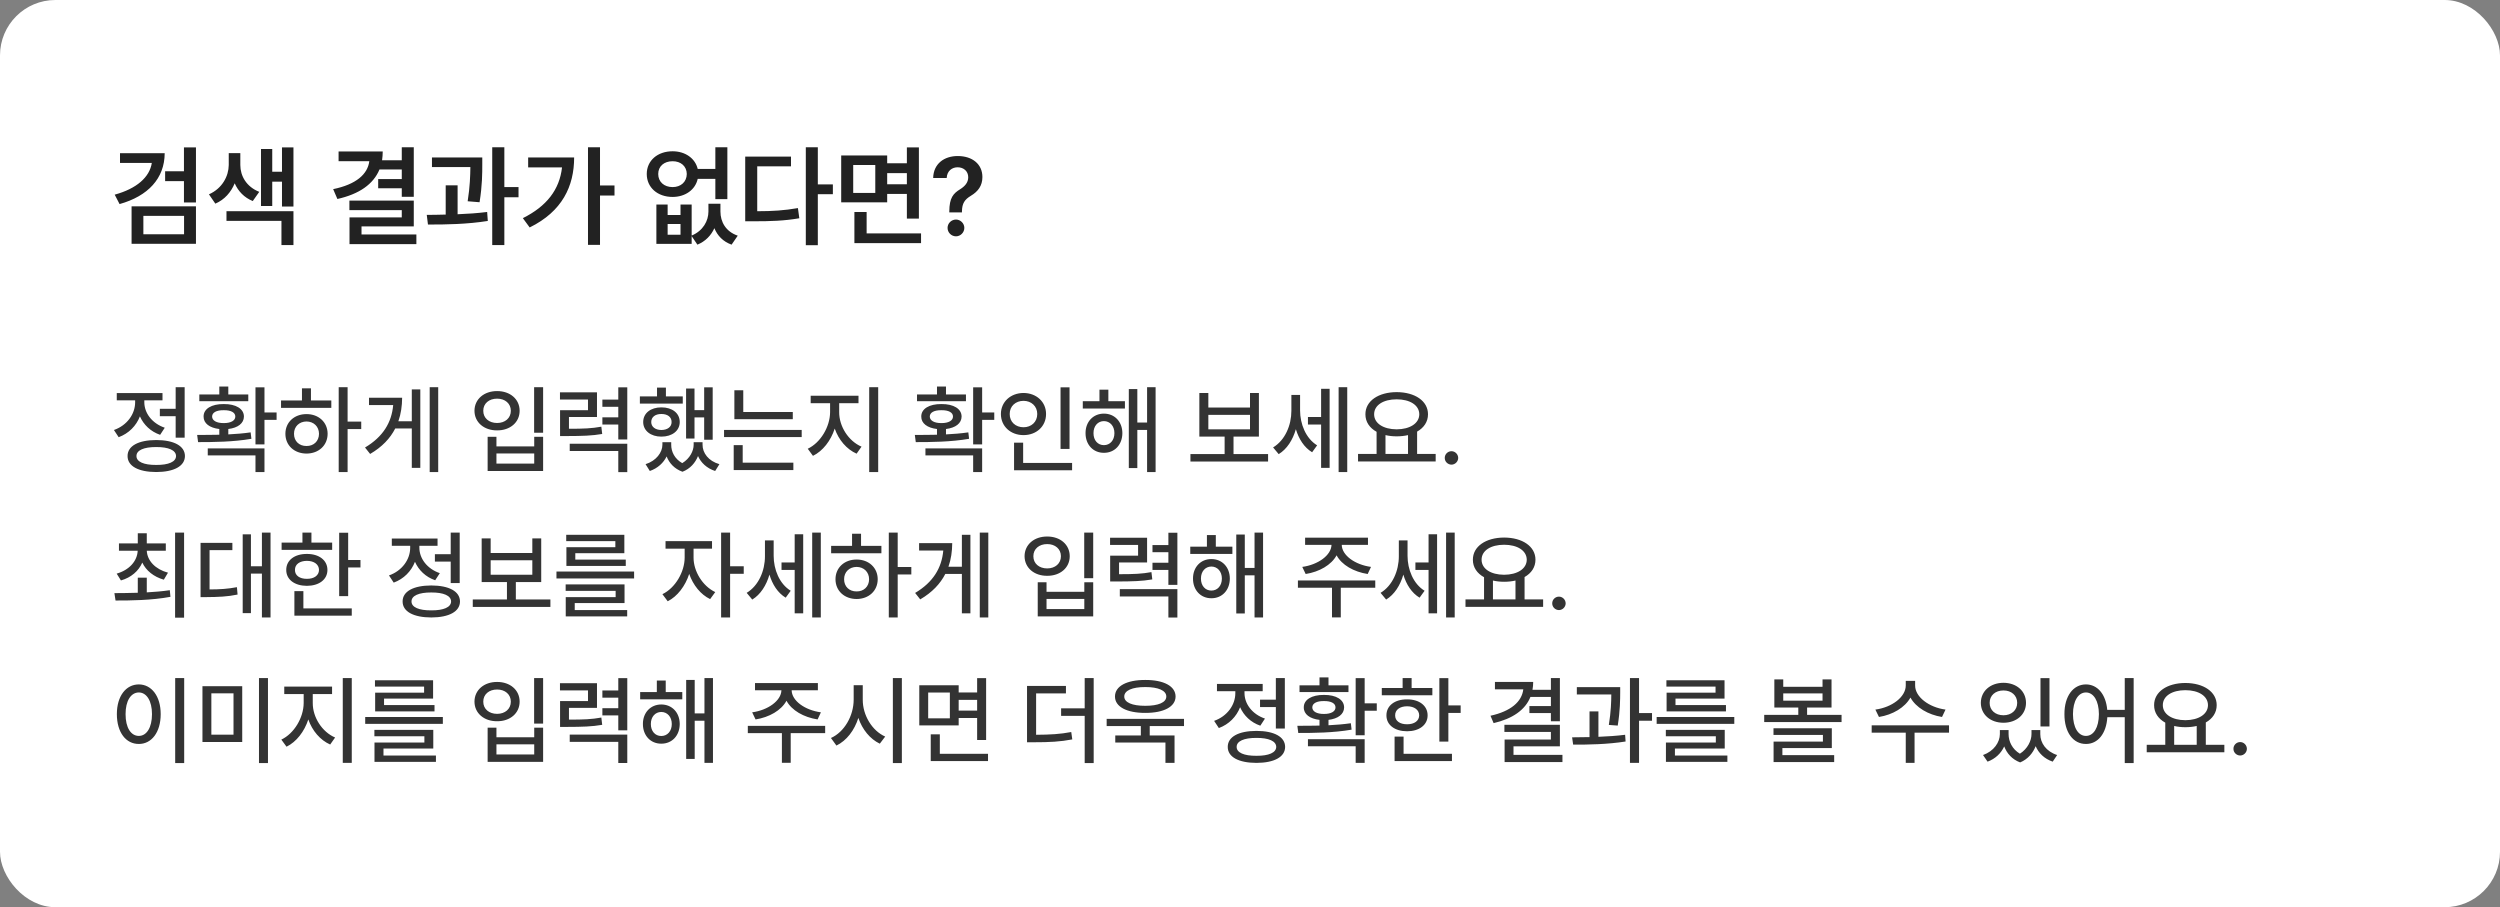 <svg width="361" height="131" viewBox="0 0 361 131" fill="none" xmlns="http://www.w3.org/2000/svg">
<rect x="0" y="0" width="361" height="131" fill="#808080" stroke="none"/>
<rect width="361" height="131" rx="8" fill="white"/>
<path d="M23.781 22.125C23.766 25.766 21.375 28.312 17.266 29.469L16.562 28.109C19.727 27.242 21.602 25.594 21.922 23.531H17.328V22.125H23.781ZM28.297 21.281V29.234H26.562V26.156H23.844V24.734H26.562V21.281H28.297ZM28.297 29.797V35.203H19V29.797H28.297ZM20.703 31.172V33.828H26.578V31.172H20.703ZM34.703 23.828C34.703 25.406 35.578 26.969 37.438 27.703L36.5 29.031C35.258 28.531 34.391 27.609 33.891 26.469C33.359 27.75 32.438 28.828 31.094 29.406L30.172 28.062C32.109 27.203 33.016 25.422 33.031 23.828V22.109H34.703V23.828ZM42.375 21.281V29.828H40.719V26.234H39.312V29.75H37.688V21.516H39.312V24.797H40.719V21.281H42.375ZM42.375 30.5V35.391H40.641V31.891H32.703V30.5H42.375ZM59.75 21.266V28.422H58.016V27.188H54.609V25.859H58.016V24.469H54.797C53.906 26.625 51.844 28.031 48.719 28.734L48.109 27.312C51.43 26.625 53.086 25.164 53.328 23.281H48.891V21.875H55.266C55.266 22.32 55.227 22.742 55.172 23.141H58.016V21.266H59.75ZM59.75 28.969V32.688H52.203V33.859H60.125V35.25H50.469V31.391H58.016V30.344H50.453V28.969H59.75ZM69.641 22.734V23.734C69.641 25 69.641 26.766 69.25 29.203L67.531 29.062C67.867 26.922 67.906 25.344 67.922 24.125H62.375V22.734H69.641ZM66.078 26.766V30.938C67.516 30.883 68.992 30.781 70.344 30.609L70.438 31.906C67.516 32.375 64.281 32.438 61.797 32.422L61.625 31.031C62.461 31.023 63.391 31.016 64.359 30.984V26.766H66.078ZM72.828 21.266V27.016H74.875V28.484H72.828V35.391H71.078V21.266H72.828ZM86.641 21.266V26.781H88.734V28.234H86.641V35.359H84.906V21.266H86.641ZM82.906 22.734C82.906 26.891 81.188 30.531 76.484 32.844L75.5 31.5C78.938 29.789 80.797 27.383 81.156 24.172H76.266V22.734H82.906ZM96.406 29.531V31.047H98.266V29.531H99.875V34.016C101.531 33.32 102.297 31.891 102.297 30.547V29.422H104.031V30.547C104.031 32.016 104.781 33.438 106.531 34.031L105.641 35.328C104.398 34.883 103.594 34.023 103.156 32.953C102.68 33.992 101.875 34.852 100.703 35.328L99.875 34.094V35.219H94.781V29.531H96.406ZM96.406 33.891H98.266V32.344H96.406V33.891ZM97.125 21.844C98.945 21.844 100.383 22.859 100.75 24.391H103.297V21.266H105.031V28.75H103.297V25.828H100.75C100.406 27.398 98.953 28.438 97.125 28.438C94.953 28.438 93.391 27.078 93.391 25.125C93.391 23.188 94.953 21.844 97.125 21.844ZM97.125 23.281C95.906 23.281 95.047 24 95.047 25.125C95.047 26.266 95.906 27.016 97.125 27.016C98.312 27.016 99.156 26.266 99.172 25.125C99.156 24 98.312 23.281 97.125 23.281ZM118.094 21.266V26.625H120.266V28.047H118.094V35.406H116.359V21.266H118.094ZM114.219 22.609V24.016H109.344V30.5C111.539 30.5 113.273 30.391 115.219 30.047L115.422 31.516C113.234 31.891 111.328 31.953 108.781 31.953H107.609V22.609H114.219ZM128.109 22.453V23.578H130.953V21.281H132.688V31.562H130.953V28H128.109V29.219H121.469V22.453H128.109ZM123.203 23.828V27.859H126.391V23.828H123.203ZM133 33.703V35.109H123.375V30.609H125.141V33.703H133ZM128.109 26.609H130.953V25H128.109V26.609ZM137.078 30.531C137.094 28.547 137.656 27.938 138.641 27.328C139.312 26.906 139.812 26.375 139.812 25.594C139.812 24.719 139.141 24.156 138.281 24.156C137.5 24.156 136.75 24.656 136.703 25.703H134.75C134.797 23.609 136.375 22.531 138.297 22.531C140.406 22.531 141.859 23.703 141.859 25.562C141.859 26.828 141.219 27.656 140.203 28.266C139.297 28.812 138.922 29.359 138.906 30.531V30.672H137.078V30.531ZM138.047 34.125C137.375 34.125 136.828 33.578 136.828 32.906C136.828 32.25 137.375 31.703 138.047 31.703C138.688 31.703 139.25 32.25 139.25 32.906C139.25 33.578 138.688 34.125 138.047 34.125Z" fill="#222222"/>
<path d="M26.664 55.912V63.199H25.365V60.096H23.082V59.029H25.365V55.912H26.664ZM16.451 62.092C18.352 61.429 19.52 59.774 19.514 58.086V57.812H16.861V56.76H23.465V57.812H20.84V58.072C20.833 59.624 21.94 61.135 23.793 61.764L23.123 62.789C21.749 62.317 20.737 61.333 20.204 60.123C19.671 61.49 18.598 62.591 17.135 63.131L16.451 62.092ZM18.42 65.852C18.413 64.395 19.985 63.548 22.562 63.541C25.126 63.548 26.698 64.395 26.705 65.852C26.698 67.308 25.126 68.155 22.562 68.162C19.985 68.155 18.413 67.308 18.42 65.852ZM19.705 65.852C19.698 66.679 20.765 67.15 22.562 67.137C24.347 67.15 25.413 66.679 25.42 65.852C25.413 65.018 24.347 64.546 22.562 64.553C20.765 64.546 19.698 65.018 19.705 65.852ZM38.19 55.926V59.562H39.94V60.629H38.19V64.17H36.891V55.926H38.19ZM28.469 62.803C29.419 62.803 30.52 62.803 31.668 62.775V61.948C30.273 61.791 29.385 61.135 29.398 60.15C29.385 59.029 30.554 58.332 32.31 58.346C34.067 58.332 35.216 59.029 35.223 60.15C35.216 61.128 34.348 61.784 32.967 61.948V62.727C34.06 62.673 35.168 62.584 36.193 62.434L36.303 63.363C33.671 63.821 30.766 63.842 28.605 63.842L28.469 62.803ZM28.783 57.935V56.965H31.668V55.816H32.967V56.965H35.852V57.935H28.783ZM30 65.756V64.744H38.19V68.162H36.891V65.756H30ZM30.629 60.15C30.629 60.725 31.265 61.101 32.31 61.094C33.343 61.101 33.985 60.725 33.978 60.15C33.985 59.562 33.343 59.221 32.31 59.234C31.265 59.221 30.629 59.562 30.629 60.15ZM50.193 55.912V60.875H52.162V61.955H50.193V68.162H48.908V55.912H50.193ZM40.582 58.893V57.826H43.603V56.076H44.902V57.826H47.842V58.893H40.582ZM41.211 62.639C41.211 60.971 42.496 59.795 44.26 59.795C46.017 59.795 47.302 60.971 47.309 62.639C47.302 64.32 46.017 65.489 44.26 65.496C42.496 65.489 41.211 64.32 41.211 62.639ZM42.455 62.639C42.448 63.705 43.214 64.416 44.26 64.402C45.299 64.416 46.058 63.705 46.065 62.639C46.058 61.593 45.299 60.868 44.26 60.861C43.214 60.868 42.448 61.593 42.455 62.639ZM63.277 55.912V68.162H62.047V55.912H63.277ZM52.709 64.621C55.307 63.076 56.551 61.019 56.776 58.496H53.283V57.43H58.068C58.062 58.626 57.898 59.768 57.522 60.834H59.463V56.227H60.693V67.561H59.463V61.873H57.07C56.346 63.295 55.177 64.539 53.447 65.551L52.709 64.621ZM78.426 55.912V62.488H77.127V55.912H78.426ZM68.514 59.316C68.52 57.635 69.901 56.466 71.781 56.473C73.654 56.466 75.035 57.635 75.035 59.316C75.035 60.991 73.654 62.16 71.781 62.147C69.901 62.16 68.52 60.991 68.514 59.316ZM69.785 59.316C69.778 60.376 70.619 61.08 71.781 61.08C72.93 61.08 73.764 60.376 73.764 59.316C73.764 58.27 72.93 57.56 71.781 57.566C70.619 57.56 69.778 58.27 69.785 59.316ZM70.414 68.012V63.076H71.686V64.457H77.141V63.076H78.426V68.012H70.414ZM71.686 66.945H77.141V65.482H71.686V66.945ZM86.205 56.65V60.219H82.158V61.914C84.291 61.914 85.453 61.866 86.834 61.613L86.957 62.666C85.46 62.919 84.202 62.96 81.762 62.967H80.873V59.234H84.906V57.69H80.859V56.65H86.205ZM82.268 65.127V64.074H90.58V68.176H89.281V65.127H82.268ZM86.984 61.299V60.26H89.281V58.742H86.984V57.703H89.281V55.926H90.58V63.459H89.281V61.299H86.984ZM102.912 55.926V63.5H101.682V60.273H100.287V63.322H99.07V56.103H100.287V59.221H101.682V55.926H102.912ZM92.398 58.277V57.238H94.873V55.967H96.158V57.238H98.592V58.277H92.398ZM92.877 60.943C92.877 59.651 93.971 58.824 95.502 58.824C97.067 58.824 98.154 59.651 98.154 60.943C98.154 62.194 97.067 63.049 95.502 63.049C93.971 63.049 92.877 62.194 92.877 60.943ZM93.219 67.027C94.77 66.535 95.645 65.332 95.652 64.225V63.855H96.924V64.225C96.917 65.223 97.423 66.262 98.517 66.877C99.624 66.207 100.164 65.1 100.164 64.225V63.855H101.449V64.225C101.442 65.4 102.297 66.576 103.883 67.027L103.268 68.012C102.051 67.615 101.224 66.822 100.793 65.852C100.417 66.802 99.686 67.684 98.551 68.121C97.375 67.697 96.637 66.87 96.261 65.906C95.816 66.829 94.989 67.608 93.834 68.012L93.219 67.027ZM94.039 60.943C94.039 61.641 94.634 62.085 95.502 62.092C96.384 62.085 96.985 61.641 96.978 60.943C96.985 60.212 96.384 59.774 95.502 59.781C94.634 59.774 94.039 60.212 94.039 60.943ZM114.479 59.494V60.533H106.043V56.35H107.328V59.494H114.479ZM104.553 63.117V62.078H115.764V63.117H104.553ZM105.947 67.875V64.279H107.246V66.809H114.561V67.875H105.947ZM121.178 59.522C121.171 61.572 122.518 63.691 124.404 64.498L123.693 65.51C122.251 64.874 121.103 63.52 120.535 61.887C119.968 63.637 118.819 65.127 117.391 65.824L116.639 64.799C118.484 63.931 119.852 61.634 119.865 59.522V58.223H117.062V57.143H123.967V58.223H121.178V59.522ZM125.512 68.162V55.912H126.811V68.162H125.512ZM141.822 55.926V59.562H143.572V60.629H141.822V64.17H140.523V55.926H141.822ZM132.102 62.803C133.052 62.803 134.152 62.803 135.301 62.775V61.948C133.906 61.791 133.018 61.135 133.031 60.15C133.018 59.029 134.187 58.332 135.943 58.346C137.7 58.332 138.849 59.029 138.855 60.15C138.849 61.128 137.98 61.784 136.6 61.948V62.727C137.693 62.673 138.801 62.584 139.826 62.434L139.936 63.363C137.304 63.821 134.398 63.842 132.238 63.842L132.102 62.803ZM132.416 57.935V56.965H135.301V55.816H136.6V56.965H139.484V57.935H132.416ZM133.633 65.756V64.744H141.822V68.162H140.523V65.756H133.633ZM134.262 60.15C134.262 60.725 134.897 61.101 135.943 61.094C136.976 61.101 137.618 60.725 137.611 60.15C137.618 59.562 136.976 59.221 135.943 59.234C134.897 59.221 134.262 59.562 134.262 60.15ZM154.441 55.926V64.826H153.143V55.926H154.441ZM144.529 59.781C144.536 58.011 145.944 56.753 147.797 56.746C149.643 56.753 151.051 58.011 151.051 59.781C151.051 61.579 149.643 62.83 147.797 62.83C145.944 62.83 144.536 61.579 144.529 59.781ZM145.801 59.781C145.794 60.937 146.655 61.695 147.797 61.695C148.918 61.695 149.779 60.937 149.779 59.781C149.779 58.653 148.918 57.881 147.797 57.881C146.655 57.881 145.794 58.653 145.801 59.781ZM146.43 67.902V63.924H147.742V66.85H154.811V67.902H146.43ZM162.439 57.935V58.988H156.355V57.935H158.762V56.268H160.047V57.935H162.439ZM156.752 62.543C156.745 60.895 157.866 59.727 159.404 59.727C160.956 59.727 162.063 60.895 162.07 62.543C162.063 64.218 160.956 65.394 159.404 65.387C157.866 65.394 156.745 64.218 156.752 62.543ZM157.9 62.543C157.894 63.582 158.522 64.279 159.404 64.279C160.286 64.279 160.922 63.582 160.922 62.543C160.922 61.524 160.286 60.813 159.404 60.807C158.522 60.813 157.894 61.524 157.9 62.543ZM163 67.588V56.185H164.23V61.012H165.639V55.912H166.869V68.162H165.639V62.078H164.23V67.588H163ZM183.111 65.564V66.644H171.9V65.564H176.836V63.049H173.186V56.746H174.484V58.852H180.5V56.746H181.785V63.049H178.121V65.564H183.111ZM174.484 61.996H180.5V59.904H174.484V61.996ZM187.732 59.262C187.732 61.217 188.553 63.302 190.193 64.307L189.469 65.305C188.32 64.614 187.548 63.391 187.124 61.976C186.68 63.527 185.832 64.853 184.643 65.578L183.836 64.607C185.565 63.568 186.481 61.401 186.475 59.316V57.033H187.732V59.262ZM188.867 61.299V60.219H190.768V56.145H191.998V67.561H190.768V61.299H188.867ZM193.297 68.162V55.912H194.541V68.162H193.297ZM207.311 65.551V66.631H196.1V65.551H198.779V62.352C197.774 61.798 197.159 60.923 197.166 59.822C197.159 57.895 199.053 56.63 201.678 56.623C204.31 56.63 206.203 57.895 206.203 59.822C206.203 60.902 205.615 61.77 204.631 62.324V65.551H207.311ZM198.424 59.822C198.424 61.135 199.757 61.989 201.678 61.996C203.585 61.989 204.938 61.135 204.945 59.822C204.938 58.503 203.585 57.662 201.678 57.662C199.757 57.662 198.424 58.503 198.424 59.822ZM200.064 65.551H203.318V62.83C202.819 62.946 202.266 63.008 201.678 63.008C201.104 63.008 200.557 62.946 200.064 62.83V65.551ZM209.594 67.096C209.061 67.089 208.616 66.658 208.623 66.125C208.616 65.592 209.061 65.154 209.594 65.154C210.12 65.154 210.558 65.592 210.564 66.125C210.558 66.658 210.12 67.089 209.594 67.096ZM21.195 83.42V85.539C22.316 85.478 23.451 85.382 24.518 85.225L24.613 86.182C21.845 86.694 18.871 86.715 16.684 86.715L16.52 85.648C17.504 85.642 18.673 85.635 19.896 85.594V83.42H21.195ZM16.848 82.832C18.673 82.306 19.814 81.027 19.883 79.523H17.176V78.471H19.896V77.008H21.195V78.471H23.943V79.523H21.195C21.264 80.966 22.426 82.203 24.258 82.695L23.656 83.707C22.193 83.29 21.1 82.401 20.546 81.239C20.013 82.463 18.933 83.399 17.463 83.816L16.848 82.832ZM25.283 89.189V76.912H26.582V89.189H25.283ZM39.065 76.912V89.162H37.82V82.832H36.234V88.533H35.045V77.158H36.234V81.766H37.82V76.912H39.065ZM28.961 86.223V78.389H33.555V79.441H30.26V85.115C31.764 85.108 32.898 85.04 34.211 84.787L34.307 85.853C32.837 86.161 31.565 86.209 29.781 86.223H28.961ZM50.275 76.926V80.863H52.053V81.943H50.275V86.086H48.977V76.926H50.275ZM40.664 79.4V78.348H43.672V76.912H44.971V78.348H47.965V79.4H40.664ZM41.334 82.299C41.327 80.897 42.537 79.981 44.315 79.988C46.071 79.981 47.281 80.897 47.281 82.299C47.281 83.686 46.071 84.589 44.315 84.596C42.537 84.589 41.327 83.686 41.334 82.299ZM42.51 88.902V85.361H43.809V87.85H50.795V88.902H42.51ZM42.592 82.299C42.578 83.099 43.275 83.591 44.315 83.584C45.353 83.591 46.051 83.099 46.065 82.299C46.051 81.492 45.353 80.993 44.315 80.986C43.275 80.993 42.578 81.492 42.592 82.299ZM66.381 76.912V84.199H65.082V81.096H62.799V80.029H65.082V76.912H66.381ZM56.168 83.092C58.068 82.429 59.237 80.774 59.23 79.086V78.812H56.578V77.76H63.182V78.812H60.557V79.072C60.55 80.624 61.657 82.135 63.51 82.764L62.84 83.789C61.466 83.317 60.454 82.333 59.921 81.123C59.388 82.49 58.315 83.591 56.852 84.131L56.168 83.092ZM58.137 86.852C58.13 85.395 59.702 84.548 62.279 84.541C64.843 84.548 66.415 85.395 66.422 86.852C66.415 88.308 64.843 89.155 62.279 89.162C59.702 89.155 58.13 88.308 58.137 86.852ZM59.422 86.852C59.415 87.679 60.481 88.15 62.279 88.137C64.064 88.15 65.13 87.679 65.137 86.852C65.13 86.018 64.064 85.546 62.279 85.553C60.481 85.546 59.415 86.018 59.422 86.852ZM79.478 86.564V87.644H68.268V86.564H73.203V84.049H69.553V77.746H70.852V79.852H76.867V77.746H78.152V84.049H74.488V86.564H79.478ZM70.852 82.996H76.867V80.904H70.852V82.996ZM91.564 82.531V83.529H80.353V82.531H91.564ZM81.68 85.32V84.391H90.184V87.084H82.992V88.096H90.566V89.012H81.693V86.223H88.898V85.32H81.68ZM81.762 78.143V77.227H90.156V79.879H83.074V80.809H90.361V81.725H81.789V79.018H88.857V78.143H81.762ZM100.15 80.522C100.144 82.456 101.422 84.616 103.281 85.498L102.543 86.51C101.169 85.853 100.075 84.473 99.522 82.873C98.961 84.616 97.812 86.127 96.418 86.824L95.652 85.799C97.512 84.903 98.858 82.593 98.865 80.522V79.223H96.103V78.143H102.816V79.223H100.15V80.522ZM104.129 89.162V76.912H105.428V81.766H107.396V82.859H105.428V89.162H104.129ZM111.717 80.262C111.717 82.217 112.537 84.302 114.178 85.307L113.453 86.305C112.305 85.614 111.532 84.391 111.108 82.976C110.664 84.527 109.816 85.853 108.627 86.578L107.82 85.607C109.55 84.568 110.466 82.401 110.459 80.316V78.033H111.717V80.262ZM112.852 82.299V81.219H114.752V77.144H115.982V88.561H114.752V82.299H112.852ZM117.281 89.162V76.912H118.525V89.162H117.281ZM129.627 76.912V81.875H131.596V82.955H129.627V89.162H128.342V76.912H129.627ZM120.016 79.893V78.826H123.037V77.076H124.336V78.826H127.275V79.893H120.016ZM120.645 83.639C120.645 81.971 121.93 80.795 123.693 80.795C125.45 80.795 126.735 81.971 126.742 83.639C126.735 85.32 125.45 86.489 123.693 86.496C121.93 86.489 120.645 85.32 120.645 83.639ZM121.889 83.639C121.882 84.705 122.647 85.416 123.693 85.402C124.732 85.416 125.491 84.705 125.498 83.639C125.491 82.593 124.732 81.868 123.693 81.861C122.647 81.868 121.882 82.593 121.889 83.639ZM142.711 76.912V89.162H141.48V76.912H142.711ZM132.143 85.621C134.74 84.076 135.984 82.019 136.21 79.496H132.717V78.43H137.502C137.495 79.626 137.331 80.768 136.955 81.834H138.896V77.227H140.127V88.561H138.896V82.873H136.504C135.779 84.295 134.61 85.539 132.881 86.551L132.143 85.621ZM157.859 76.912V83.488H156.561V76.912H157.859ZM147.947 80.316C147.954 78.635 149.335 77.466 151.215 77.473C153.088 77.466 154.469 78.635 154.469 80.316C154.469 81.991 153.088 83.16 151.215 83.147C149.335 83.16 147.954 81.991 147.947 80.316ZM149.219 80.316C149.212 81.376 150.053 82.08 151.215 82.08C152.363 82.08 153.197 81.376 153.197 80.316C153.197 79.27 152.363 78.56 151.215 78.566C150.053 78.56 149.212 79.27 149.219 80.316ZM149.848 89.012V84.076H151.119V85.457H156.574V84.076H157.859V89.012H149.848ZM151.119 87.945H156.574V86.482H151.119V87.945ZM165.639 77.65V81.219H161.592V82.914C163.725 82.914 164.887 82.866 166.268 82.613L166.391 83.666C164.894 83.919 163.636 83.96 161.195 83.967H160.307V80.234H164.34V78.689H160.293V77.65H165.639ZM161.701 86.127V85.074H170.014V89.176H168.715V86.127H161.701ZM166.418 82.299V81.26H168.715V79.742H166.418V78.703H168.715V76.926H170.014V84.459H168.715V82.299H166.418ZM177.957 78.936V79.988H171.873V78.936H174.279V77.268H175.564V78.936H177.957ZM172.27 83.543C172.263 81.895 173.384 80.727 174.922 80.727C176.474 80.727 177.581 81.895 177.588 83.543C177.581 85.218 176.474 86.394 174.922 86.387C173.384 86.394 172.263 85.218 172.27 83.543ZM173.418 83.543C173.411 84.582 174.04 85.279 174.922 85.279C175.804 85.279 176.439 84.582 176.439 83.543C176.439 82.524 175.804 81.814 174.922 81.807C174.04 81.814 173.411 82.524 173.418 83.543ZM178.518 88.588V77.186H179.748V82.012H181.156V76.912H182.387V89.162H181.156V83.078H179.748V88.588H178.518ZM198.588 83.816V84.869H193.611V89.148H192.34V84.869H187.418V83.816H198.588ZM188.047 81.861C190.33 81.547 192.23 80.186 192.271 78.676H188.457V77.637H197.535V78.676H193.748C193.769 80.186 195.655 81.547 197.973 81.861L197.494 82.887C195.484 82.572 193.748 81.581 193.003 80.186C192.251 81.581 190.521 82.572 188.539 82.887L188.047 81.861ZM203.25 80.262C203.25 82.217 204.07 84.302 205.711 85.307L204.986 86.305C203.838 85.614 203.065 84.391 202.642 82.976C202.197 84.527 201.35 85.853 200.16 86.578L199.354 85.607C201.083 84.568 201.999 82.401 201.992 80.316V78.033H203.25V80.262ZM204.385 82.299V81.219H206.285V77.144H207.516V88.561H206.285V82.299H204.385ZM208.814 89.162V76.912H210.059V89.162H208.814ZM222.828 86.551V87.631H211.617V86.551H214.297V83.352C213.292 82.798 212.677 81.923 212.684 80.822C212.677 78.894 214.57 77.63 217.195 77.623C219.827 77.63 221.721 78.894 221.721 80.822C221.721 81.902 221.133 82.77 220.148 83.324V86.551H222.828ZM213.941 80.822C213.941 82.135 215.274 82.989 217.195 82.996C219.103 82.989 220.456 82.135 220.463 80.822C220.456 79.503 219.103 78.662 217.195 78.662C215.274 78.662 213.941 79.503 213.941 80.822ZM215.582 86.551H218.836V83.83C218.337 83.946 217.783 84.008 217.195 84.008C216.621 84.008 216.074 83.946 215.582 83.83V86.551ZM225.111 88.096C224.578 88.089 224.134 87.658 224.141 87.125C224.134 86.592 224.578 86.154 225.111 86.154C225.638 86.154 226.075 86.592 226.082 87.125C226.075 87.658 225.638 88.089 225.111 88.096ZM26.596 97.912V110.189H25.297V97.912H26.596ZM16.875 103.121C16.875 100.503 18.194 98.835 20.047 98.828C21.865 98.835 23.205 100.503 23.205 103.121C23.205 105.767 21.865 107.435 20.047 107.428C18.194 107.435 16.875 105.767 16.875 103.121ZM18.133 103.121C18.126 105.069 18.905 106.266 20.047 106.266C21.168 106.266 21.947 105.069 21.947 103.121C21.947 101.2 21.168 99.997 20.047 99.99C18.905 99.997 18.126 101.2 18.133 103.121ZM34.977 99.088V107.141H29.234V99.088H34.977ZM30.52 106.088H33.719V100.113H30.52V106.088ZM37.397 110.189V97.912H38.695V110.189H37.397ZM45.162 101.521C45.155 103.572 46.502 105.691 48.389 106.498L47.678 107.51C46.235 106.874 45.087 105.521 44.52 103.887C43.952 105.637 42.804 107.127 41.375 107.824L40.623 106.799C42.469 105.931 43.836 103.634 43.85 101.521V100.223H41.047V99.143H47.951V100.223H45.162V101.521ZM49.496 110.162V97.912H50.795V110.162H49.496ZM63.947 103.531V104.529H52.736V103.531H63.947ZM54.062 106.32V105.391H62.566V108.084H55.375V109.096H62.949V110.012H54.076V107.223H61.281V106.32H54.062ZM54.145 99.143V98.227H62.539V100.879H55.457V101.809H62.744V102.725H54.172V100.018H61.24V99.143H54.145ZM78.426 97.912V104.488H77.127V97.912H78.426ZM68.514 101.316C68.52 99.635 69.901 98.466 71.781 98.473C73.654 98.466 75.035 99.635 75.035 101.316C75.035 102.991 73.654 104.16 71.781 104.146C69.901 104.16 68.52 102.991 68.514 101.316ZM69.785 101.316C69.778 102.376 70.619 103.08 71.781 103.08C72.93 103.08 73.764 102.376 73.764 101.316C73.764 100.271 72.93 99.56 71.781 99.566C70.619 99.56 69.778 100.271 69.785 101.316ZM70.414 110.012V105.076H71.686V106.457H77.141V105.076H78.426V110.012H70.414ZM71.686 108.945H77.141V107.482H71.686V108.945ZM86.205 98.65V102.219H82.158V103.914C84.291 103.914 85.453 103.866 86.834 103.613L86.957 104.666C85.46 104.919 84.202 104.96 81.762 104.967H80.873V101.234H84.906V99.689H80.859V98.65H86.205ZM82.268 107.127V106.074H90.58V110.176H89.281V107.127H82.268ZM86.984 103.299V102.26H89.281V100.742H86.984V99.703H89.281V97.926H90.58V105.459H89.281V103.299H86.984ZM98.523 99.936V100.988H92.439V99.936H94.846V98.268H96.131V99.936H98.523ZM92.836 104.543C92.829 102.896 93.95 101.727 95.488 101.727C97.04 101.727 98.147 102.896 98.154 104.543C98.147 106.218 97.04 107.394 95.488 107.387C93.95 107.394 92.829 106.218 92.836 104.543ZM93.984 104.543C93.978 105.582 94.606 106.279 95.488 106.279C96.37 106.279 97.006 105.582 97.006 104.543C97.006 103.524 96.37 102.813 95.488 102.807C94.606 102.813 93.978 103.524 93.984 104.543ZM99.084 109.588V98.186H100.314V103.012H101.723V97.912H102.953V110.162H101.723V104.078H100.314V109.588H99.084ZM119.154 104.816V105.869H114.178V110.148H112.906V105.869H107.984V104.816H119.154ZM108.613 102.861C110.896 102.547 112.797 101.187 112.838 99.676H109.023V98.637H118.102V99.676H114.314C114.335 101.187 116.222 102.547 118.539 102.861L118.061 103.887C116.051 103.572 114.314 102.581 113.569 101.187C112.817 102.581 111.088 103.572 109.105 103.887L108.613 102.861ZM124.582 101.029C124.568 103.265 125.922 105.521 127.822 106.361L127.043 107.387C125.635 106.717 124.521 105.343 123.946 103.668C123.379 105.466 122.251 106.942 120.781 107.66L119.988 106.566C121.916 105.712 123.27 103.367 123.27 101.029V98.938H124.582V101.029ZM128.93 110.189V97.912H130.229V110.189H128.93ZM138.432 98.951V99.99H141.098V97.926H142.396V106.854H141.098V103.682H138.432V104.748H132.744V98.951H138.432ZM134.029 103.723H137.16V100.004H134.029V103.723ZM134.398 109.902V106.033H135.711V108.85H142.67V109.902H134.398ZM138.432 102.615H141.098V101.057H138.432V102.615ZM153.922 99.047V100.127H149.615V106.102C151.673 106.088 153.074 106.013 154.688 105.705L154.838 106.771C153.074 107.106 151.584 107.182 149.273 107.182H148.303V99.047H153.922ZM153.225 103.367V102.287H156.629V97.912H157.928V110.189H156.629V103.367H153.225ZM170.971 103.805V104.844H166.021V106.197H169.604V110.162H168.291V107.223H161.045V106.197H164.736V104.844H159.801V103.805H170.971ZM161.004 100.578C160.997 99.081 162.699 98.179 165.379 98.186C168.052 98.179 169.747 99.081 169.754 100.578C169.747 102.048 168.052 102.95 165.379 102.943C162.699 102.95 160.997 102.048 161.004 100.578ZM162.344 100.578C162.337 101.433 163.492 101.925 165.379 101.918C167.252 101.925 168.421 101.433 168.414 100.578C168.421 99.717 167.252 99.204 165.379 99.211C163.492 99.204 162.337 99.717 162.344 100.578ZM185.531 97.912V105.199H184.232V102.096H181.949V101.029H184.232V97.912H185.531ZM175.318 104.092C177.219 103.429 178.388 101.774 178.381 100.086V99.812H175.729V98.76H182.332V99.812H179.707V100.072C179.7 101.624 180.808 103.135 182.66 103.764L181.99 104.789C180.616 104.317 179.604 103.333 179.071 102.123C178.538 103.49 177.465 104.591 176.002 105.131L175.318 104.092ZM177.287 107.852C177.28 106.396 178.853 105.548 181.43 105.541C183.993 105.548 185.565 106.396 185.572 107.852C185.565 109.308 183.993 110.155 181.43 110.162C178.853 110.155 177.28 109.308 177.287 107.852ZM178.572 107.852C178.565 108.679 179.632 109.15 181.43 109.137C183.214 109.15 184.28 108.679 184.287 107.852C184.28 107.018 183.214 106.546 181.43 106.553C179.632 106.546 178.565 107.018 178.572 107.852ZM197.057 97.926V101.562H198.807V102.629H197.057V106.17H195.758V97.926H197.057ZM187.336 104.803C188.286 104.803 189.387 104.803 190.535 104.775V103.948C189.141 103.791 188.252 103.135 188.266 102.15C188.252 101.029 189.421 100.332 191.178 100.346C192.935 100.332 194.083 101.029 194.09 102.15C194.083 103.128 193.215 103.784 191.834 103.948V104.728C192.928 104.673 194.035 104.584 195.061 104.434L195.17 105.363C192.538 105.821 189.633 105.842 187.473 105.842L187.336 104.803ZM187.65 99.936V98.965H190.535V97.816H191.834V98.965H194.719V99.936H187.65ZM188.867 107.756V106.744H197.057V110.162H195.758V107.756H188.867ZM189.496 102.15C189.496 102.725 190.132 103.101 191.178 103.094C192.21 103.101 192.853 102.725 192.846 102.15C192.853 101.562 192.21 101.221 191.178 101.234C190.132 101.221 189.496 101.562 189.496 102.15ZM209.143 97.926V101.863H210.92V102.943H209.143V107.086H207.844V97.926H209.143ZM199.531 100.4V99.348H202.539V97.912H203.838V99.348H206.832V100.4H199.531ZM200.201 103.299C200.194 101.897 201.404 100.981 203.182 100.988C204.938 100.981 206.148 101.897 206.148 103.299C206.148 104.687 204.938 105.589 203.182 105.596C201.404 105.589 200.194 104.687 200.201 103.299ZM201.377 109.902V106.361H202.676V108.85H209.662V109.902H201.377ZM201.459 103.299C201.445 104.099 202.143 104.591 203.182 104.584C204.221 104.591 204.918 104.099 204.932 103.299C204.918 102.492 204.221 101.993 203.182 101.986C202.143 101.993 201.445 102.492 201.459 103.299ZM225.248 97.912V104.146H223.949V102.971H220.846V101.959H223.949V100.633H220.996C220.237 102.533 218.385 103.791 215.678 104.42L215.227 103.354C218.166 102.704 219.752 101.337 219.964 99.539H215.869V98.473H221.393C221.393 98.869 221.358 99.245 221.29 99.607H223.949V97.912H225.248ZM217.236 105.691V104.666H225.248V107.77H218.549V109H225.617V110.039H217.264V106.785H223.949V105.691H217.236ZM233.957 99.225V99.977C233.95 101.009 233.95 102.588 233.602 104.775L232.316 104.68C232.631 102.725 232.665 101.296 232.672 100.277H227.695V99.225H233.957ZM227.012 106.471C227.777 106.464 228.632 106.457 229.527 106.437V102.725H230.812V106.396C232.111 106.341 233.444 106.259 234.668 106.102L234.736 107.072C232.187 107.482 229.336 107.537 227.162 107.523L227.012 106.471ZM235.365 110.162V97.912H236.678V102.971H238.551V104.078H236.678V110.162H235.365ZM250.432 103.531V104.529H239.221V103.531H250.432ZM240.547 106.32V105.391H249.051V108.084H241.859V109.096H249.434V110.012H240.561V107.223H247.766V106.32H240.547ZM240.629 99.143V98.227H249.023V100.879H241.941V101.809H249.229V102.725H240.656V100.018H247.725V99.143H240.629ZM257.5 98.103V99.17H263.174V98.103H264.473V102.164H260.945V103.23H265.922V104.27H254.752V103.23H259.674V102.164H256.215V98.103H257.5ZM256.092 106.129V105.158H264.514V108.016H257.377V109.041H264.855V110.039H256.105V107.086H263.229V106.129H256.092ZM257.5 101.18H263.174V100.127H257.5V101.18ZM276.545 98.992C276.538 100.619 278.527 102.144 280.934 102.465L280.428 103.531C278.425 103.21 276.668 102.171 275.868 100.729C275.068 102.171 273.312 103.21 271.322 103.531L270.803 102.465C273.202 102.144 275.185 100.64 275.191 98.992V98.322H276.545V98.992ZM270.27 105.801V104.734H281.439V105.801H276.463V110.162H275.191V105.801H270.27ZM290.039 106.006C290.039 107.059 290.559 108.173 291.673 108.836C292.794 108.118 293.348 106.949 293.348 106.006V105.418H294.619V106.006C294.612 107.277 295.453 108.508 297.053 109.027L296.41 109.984C295.2 109.567 294.373 108.747 293.949 107.749C293.56 108.733 292.828 109.629 291.707 110.094C290.531 109.649 289.786 108.781 289.41 107.783C288.966 108.747 288.159 109.561 287.004 109.984L286.348 109.027C287.92 108.467 288.774 107.188 288.781 106.006V105.418H290.039V106.006ZM286.033 101.494C286.04 99.778 287.421 98.603 289.301 98.596C291.174 98.603 292.555 99.778 292.555 101.494C292.555 103.189 291.174 104.365 289.301 104.365C287.421 104.365 286.04 103.189 286.033 101.494ZM287.305 101.494C287.298 102.561 288.139 103.285 289.301 103.285C290.449 103.285 291.283 102.561 291.283 101.494C291.283 100.421 290.449 99.696 289.301 99.703C288.139 99.696 287.298 100.421 287.305 101.494ZM294.646 104.898V97.926H295.945V104.898H294.646ZM301.209 98.828C302.877 98.835 304.087 100.243 304.285 102.506H306.814V97.912H308.1V110.189H306.814V103.559H304.299C304.155 105.951 302.918 107.435 301.209 107.428C299.384 107.435 298.092 105.767 298.105 103.121C298.092 100.503 299.384 98.835 301.209 98.828ZM299.336 103.121C299.343 105.069 300.102 106.266 301.209 106.266C302.316 106.266 303.075 105.069 303.082 103.121C303.075 101.2 302.316 99.997 301.209 99.99C300.102 99.997 299.343 101.2 299.336 103.121ZM321.197 107.551V108.631H309.986V107.551H312.666V104.352C311.661 103.798 311.046 102.923 311.053 101.822C311.046 99.894 312.939 98.63 315.564 98.623C318.196 98.63 320.09 99.894 320.09 101.822C320.09 102.902 319.502 103.771 318.518 104.324V107.551H321.197ZM312.311 101.822C312.311 103.135 313.644 103.989 315.564 103.996C317.472 103.989 318.825 103.135 318.832 101.822C318.825 100.503 317.472 99.662 315.564 99.662C313.644 99.662 312.311 100.503 312.311 101.822ZM313.951 107.551H317.205V104.83C316.706 104.946 316.152 105.008 315.564 105.008C314.99 105.008 314.443 104.946 313.951 104.83V107.551ZM323.48 109.096C322.947 109.089 322.503 108.658 322.51 108.125C322.503 107.592 322.947 107.154 323.48 107.154C324.007 107.154 324.444 107.592 324.451 108.125C324.444 108.658 324.007 109.089 323.48 109.096Z" fill="#333333"/>
</svg>
